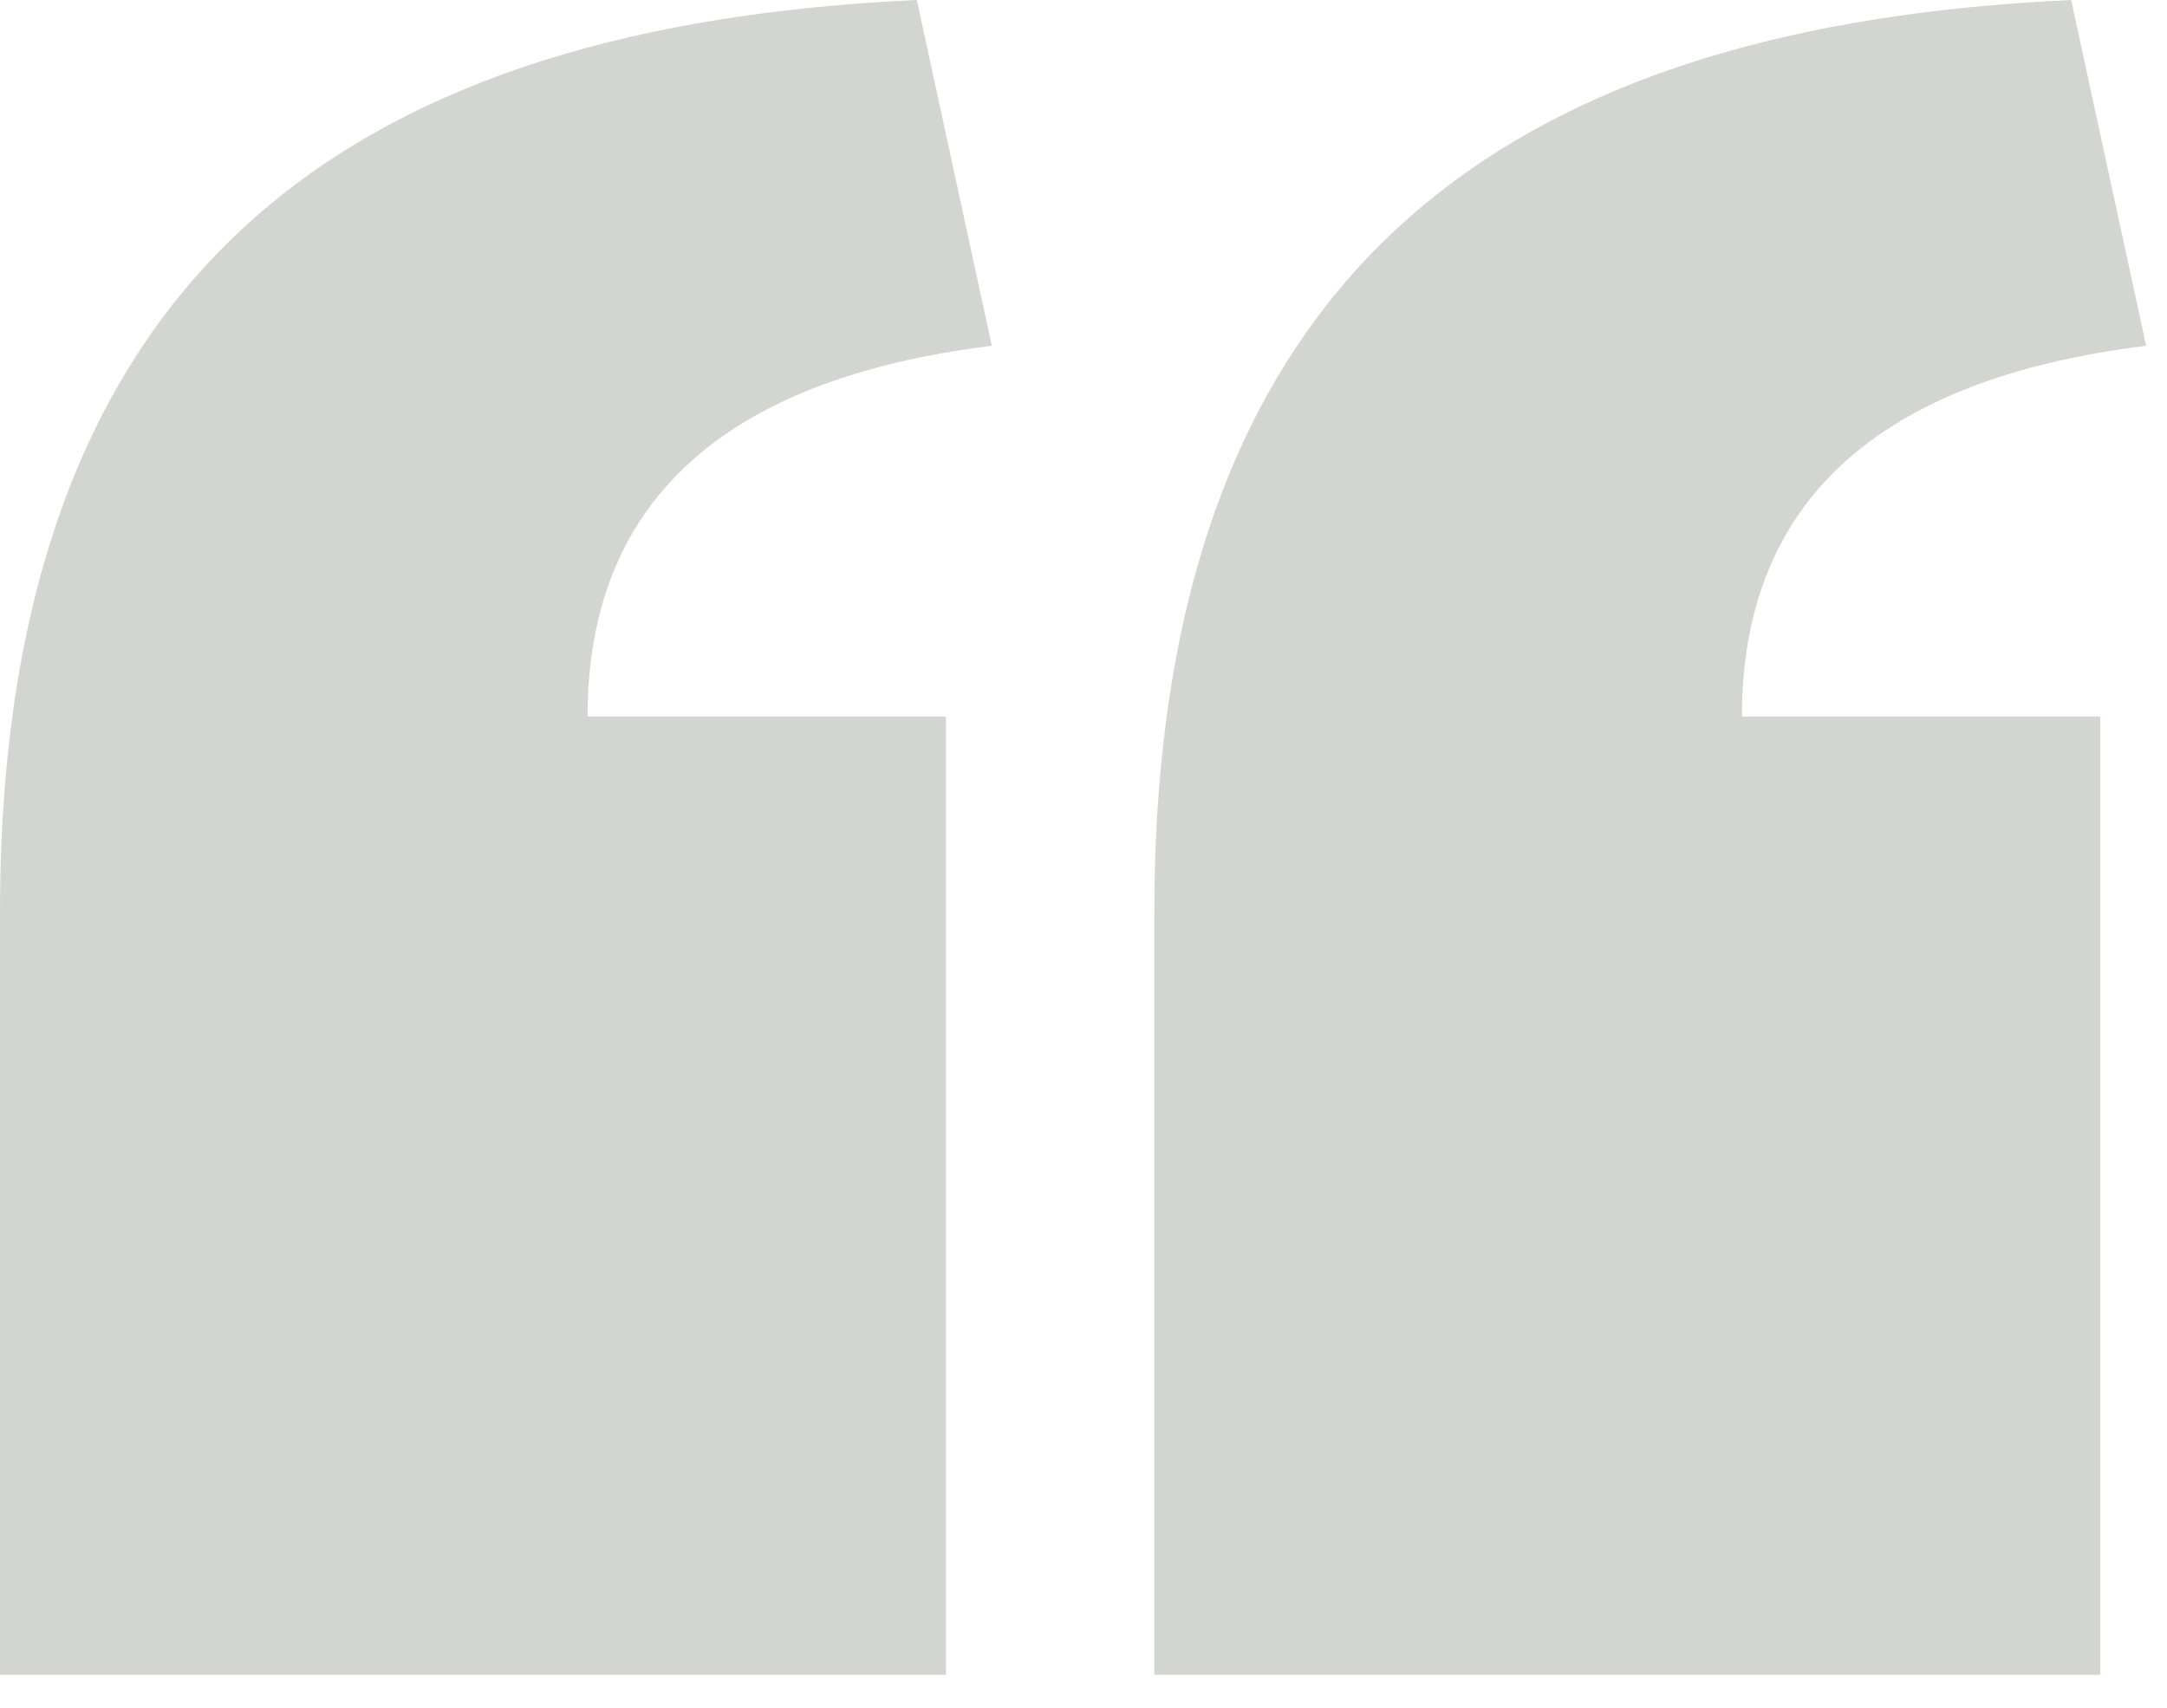 <svg width="52" height="41" viewBox="0 0 52 41" xmlns="http://www.w3.org/2000/svg"><title>“</title><g id="Desktop" stroke="none" stroke-width="1" fill="none" fill-rule="evenodd"><g id="Section-Page-/-Component-/-Blockquote" transform="translate(-281 -288)" fill="#D2D5D0" fill-rule="nonzero"><g id="Intro" transform="translate(120)"><g id="Blockquote" transform="translate(161 288)"><path d="M27.7 40.2V21.9C27.7 6 36.7.6 49.7 0l1.8 8.3c-6.5.8-9.7 3.8-9.7 8.9h8.6v23H27.7zM0 40.2V21.9C0 6 9 .6 22 0l1.8 8.3c-6.5.8-9.7 3.8-9.7 8.9h8.6v23H0z" id="“"/></g></g></g></g></svg>